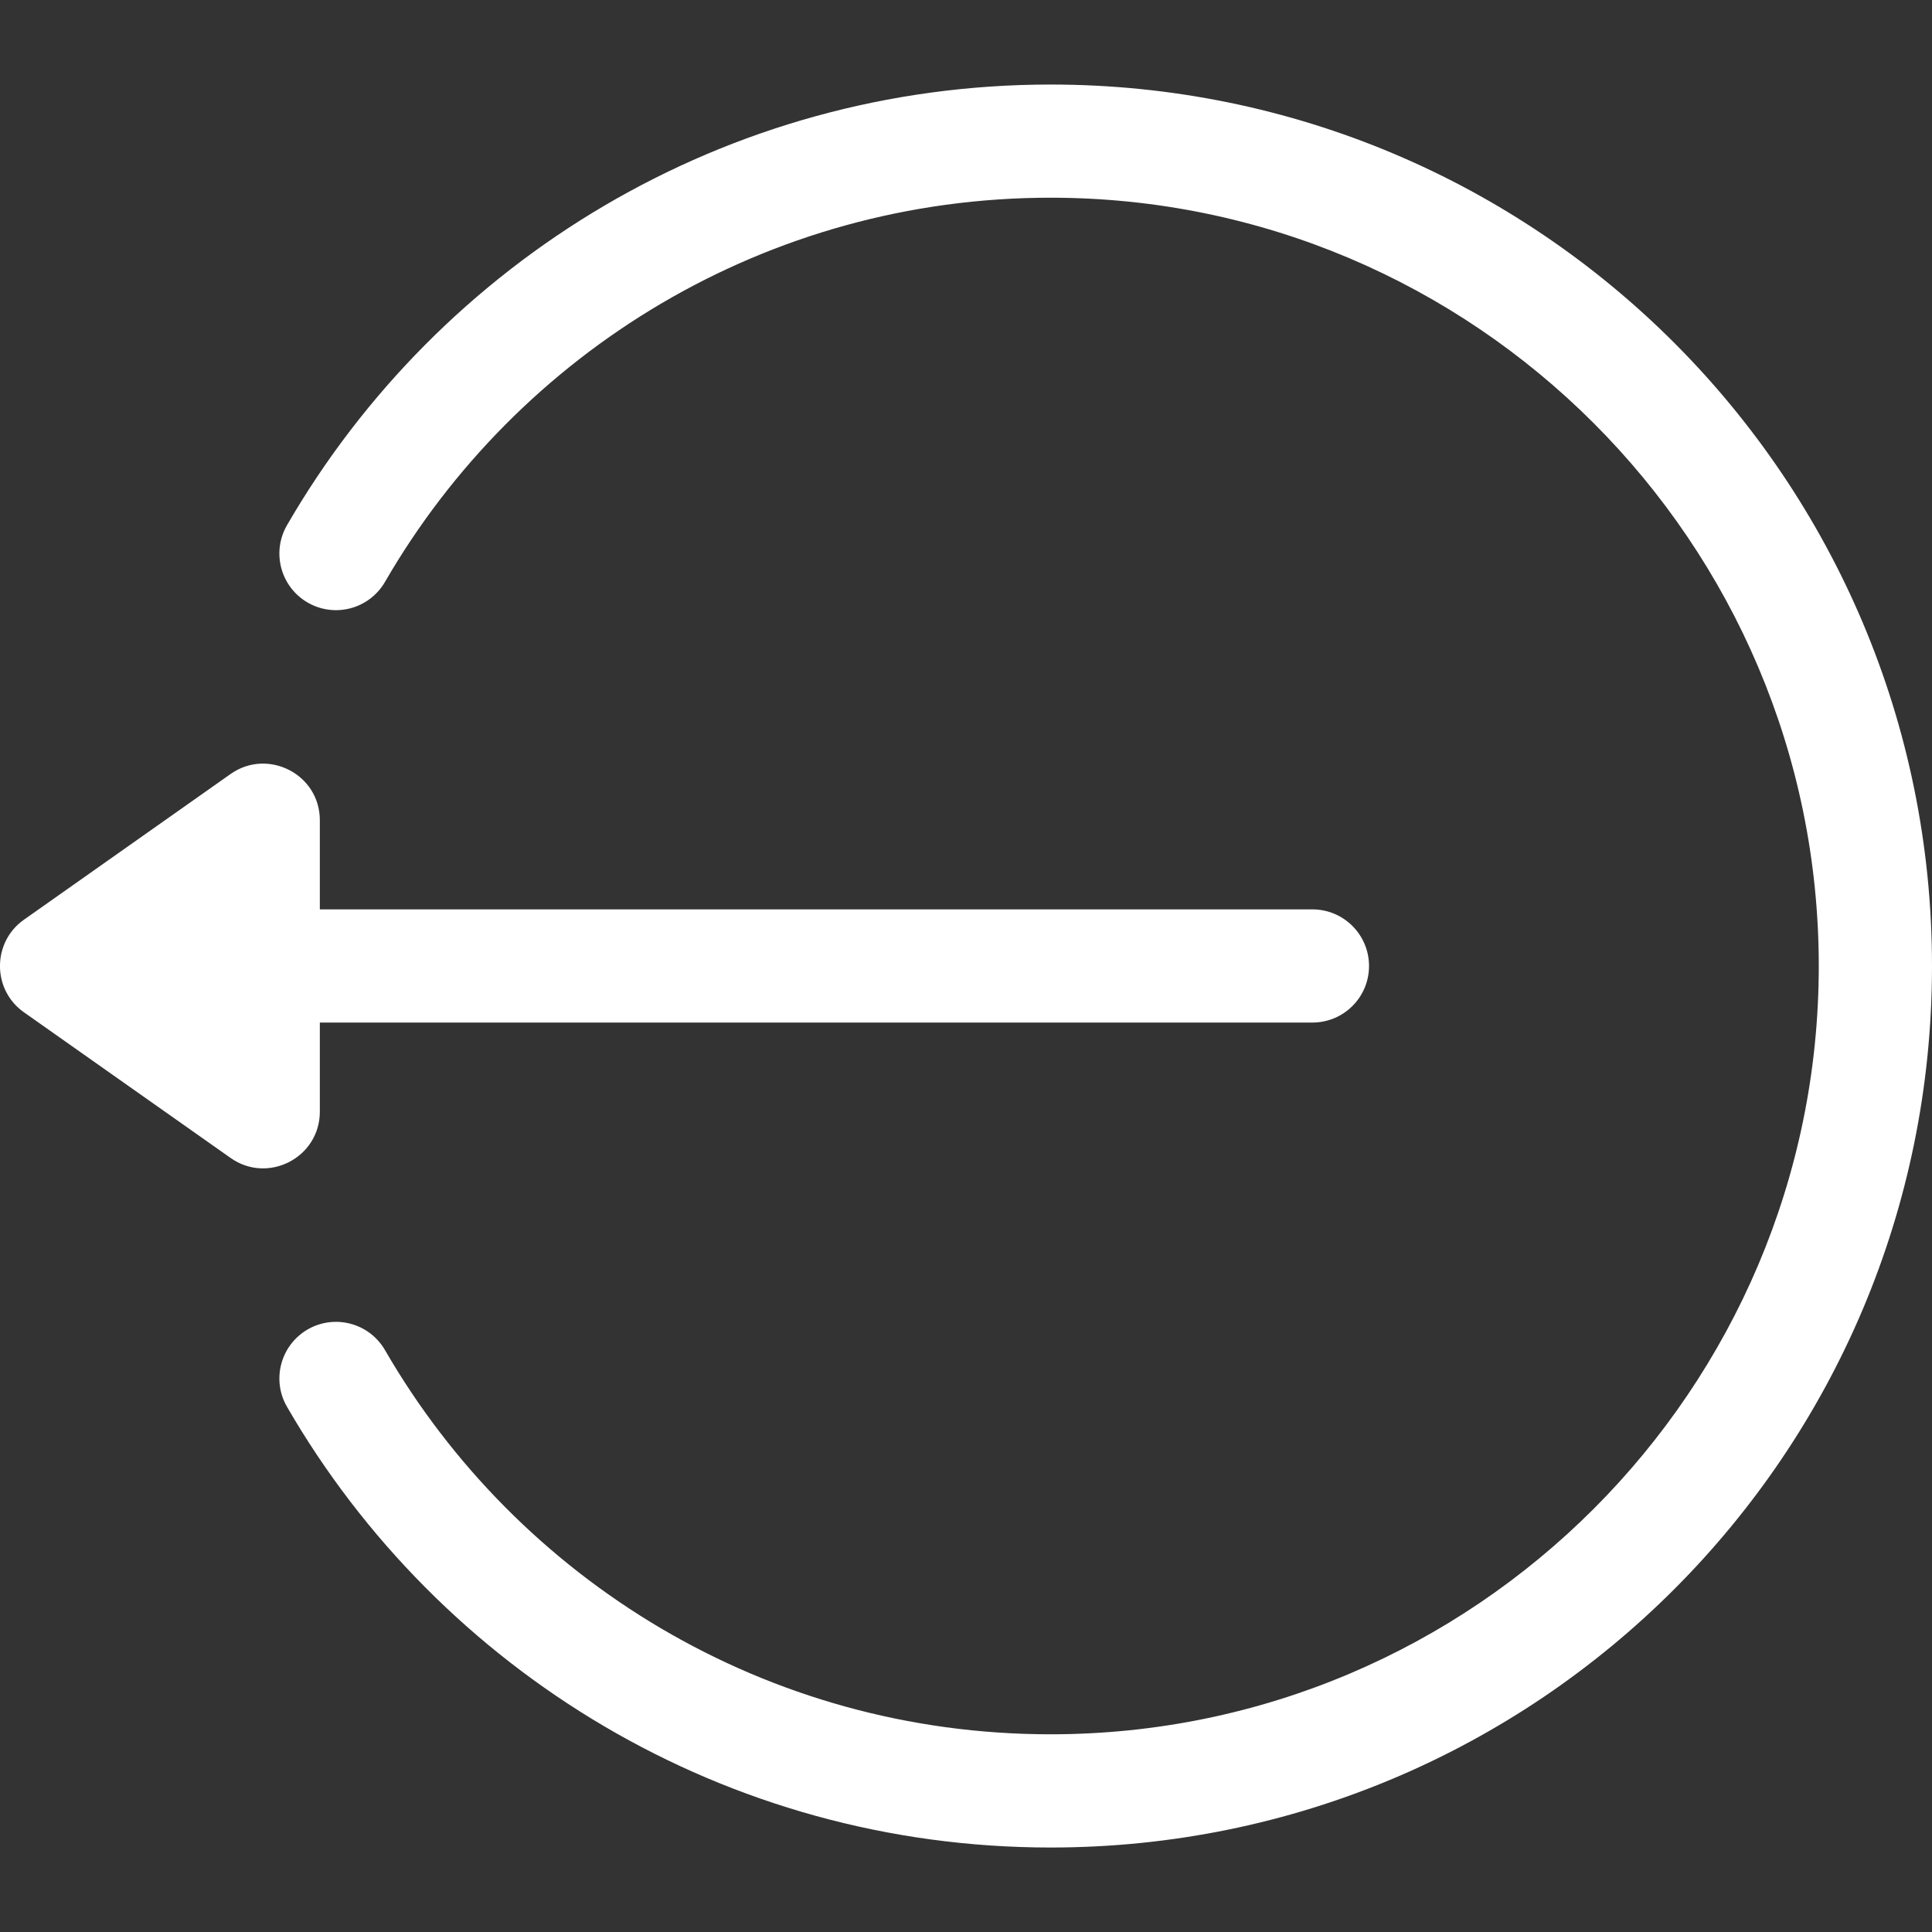 <svg width="33" height="33" viewBox="0 0 33 33" fill="none" xmlns="http://www.w3.org/2000/svg">
<rect x="0" y="0" width="33" height="33" fill="#333333" stroke="none"/>
<g>
<path d="M5.255 10.292C5.717 10.559 6.308 10.402 6.576 9.939C8.847 6.013 13.092 3.377 17.944 3.377C25.18 3.377 31.066 9.264 31.066 16.5C31.066 23.736 25.18 29.623 17.944 29.623C13.089 29.623 8.846 26.985 6.576 23.061C6.309 22.599 5.717 22.441 5.255 22.708C4.793 22.976 4.635 23.567 4.902 24.029C7.514 28.545 12.393 31.557 17.944 31.557C26.265 31.557 33 24.823 33 16.5C33 8.178 26.266 1.444 17.944 1.444C12.39 1.444 7.513 4.458 4.902 8.971C4.635 9.433 4.793 10.025 5.255 10.292Z" fill="white"/>
<path d="M0.408 17.29L3.939 19.779C4.579 20.23 5.463 19.771 5.463 18.989L5.463 17.466L22.417 17.466C22.951 17.466 23.384 17.034 23.384 16.5C23.384 15.966 22.951 15.533 22.417 15.533L5.463 15.533L5.463 14.01C5.463 13.223 4.574 12.773 3.939 13.22L0.408 15.71C-0.131 16.089 -0.142 16.901 0.408 17.29Z" fill="white"/>
</g>
<defs>
<clipPath id="clip0">
<rect width="33" height="33" fill="white" transform="translate(33 33) rotate(-180)"/>
</clipPath>
</defs>
</svg>
